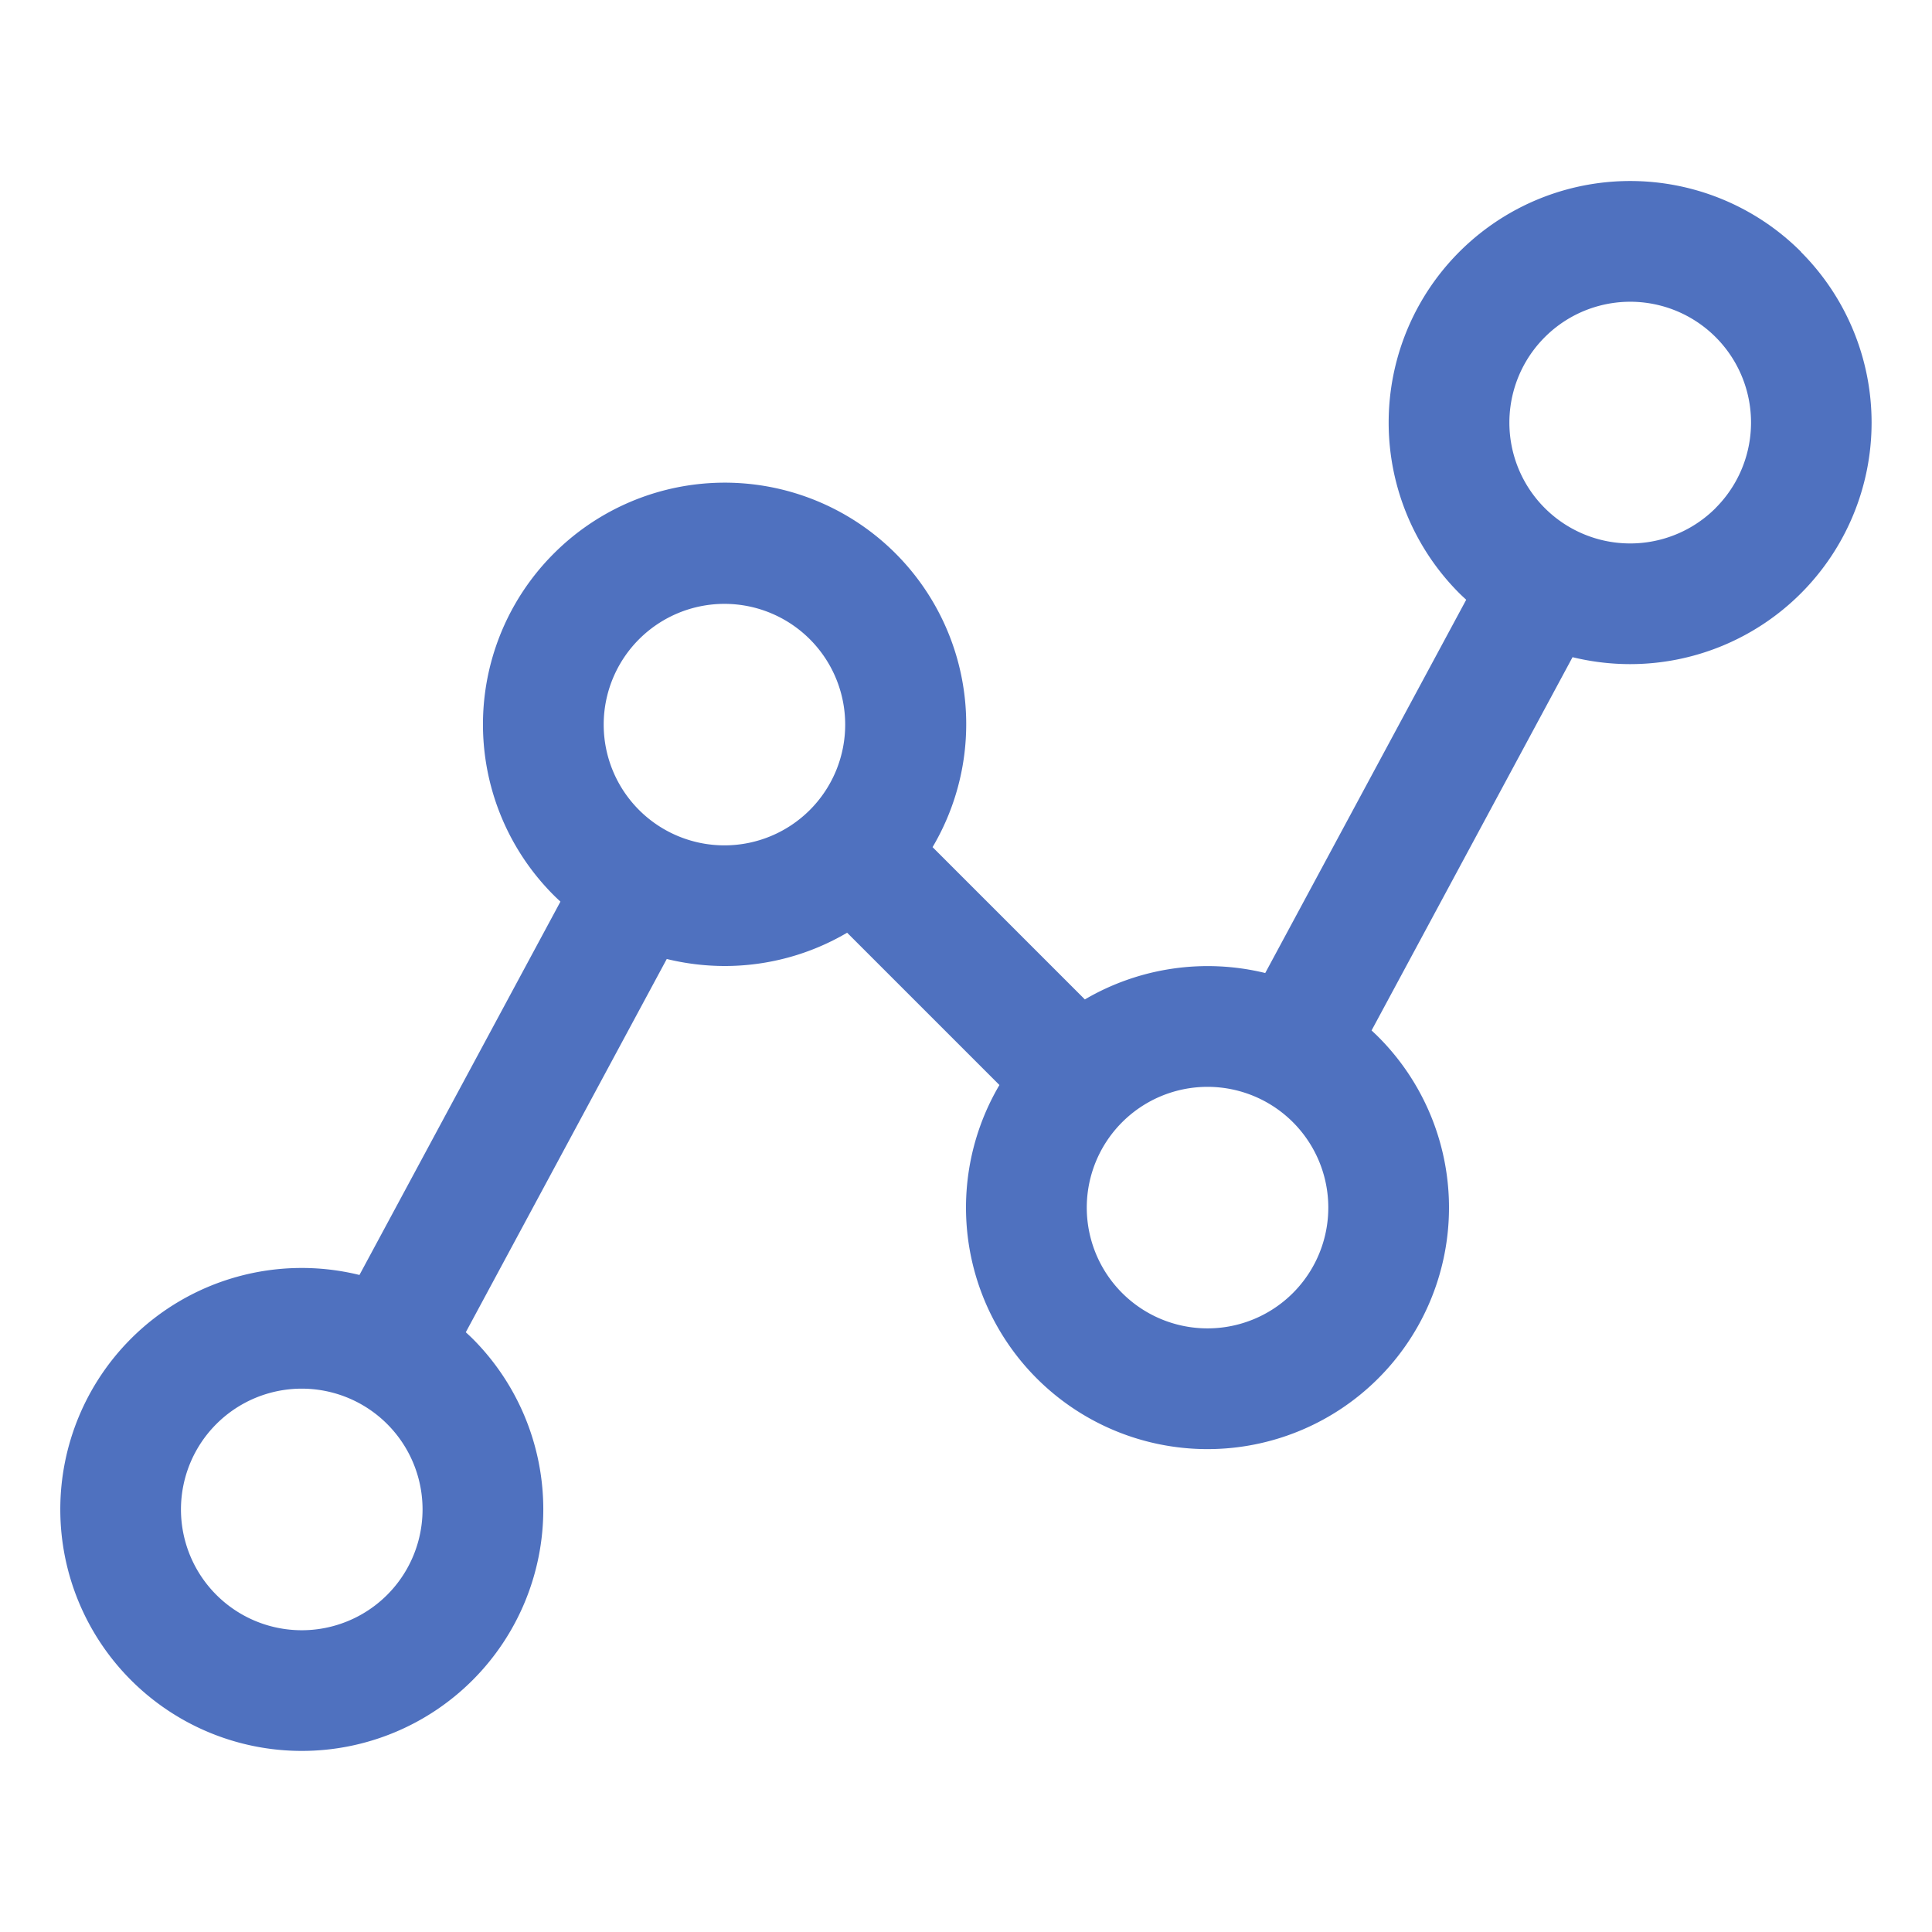 <svg xmlns="http://www.w3.org/2000/svg" viewBox="0 0 256 256" fill="#4F71BF"><path d="M238.64,33.36a32,32,0,0,0-45.26,0h0a32,32,0,0,0,0,45.26c.29.29.6.57.9.85l-26.63,49.46a32.19,32.19,0,0,0-23.9,3.5l-20.18-20.18a32,32,0,0,0-50.2-38.89h0a32,32,0,0,0,0,45.26c.29.29.59.57.89.85L47.63,168.94a32,32,0,0,0-30.27,8.44h0a32,32,0,1,0,45.26,0c-.29-.29-.6-.57-.9-.85l26.63-49.46A32.4,32.4,0,0,0,96,128a32,32,0,0,0,16.25-4.41l20.18,20.18a32,32,0,1,0,50.2-6.38c-.29-.29-.59-.57-.89-.85l26.63-49.46A32.33,32.33,0,0,0,216,88a32,32,0,0,0,22.63-54.62ZM51.3,211.33a16,16,0,0,1-22.63-22.64h0A16,16,0,1,1,51.3,211.33Zm33.38-104a16,16,0,0,1,0-22.63h0a16,16,0,1,1,0,22.63Zm86.64,64a16,16,0,0,1-22.63-22.63h0a16,16,0,0,1,22.63,22.63Zm56-104A16,16,0,1,1,204.7,44.67h0a16,16,0,0,1,22.63,22.64Z"/></svg>